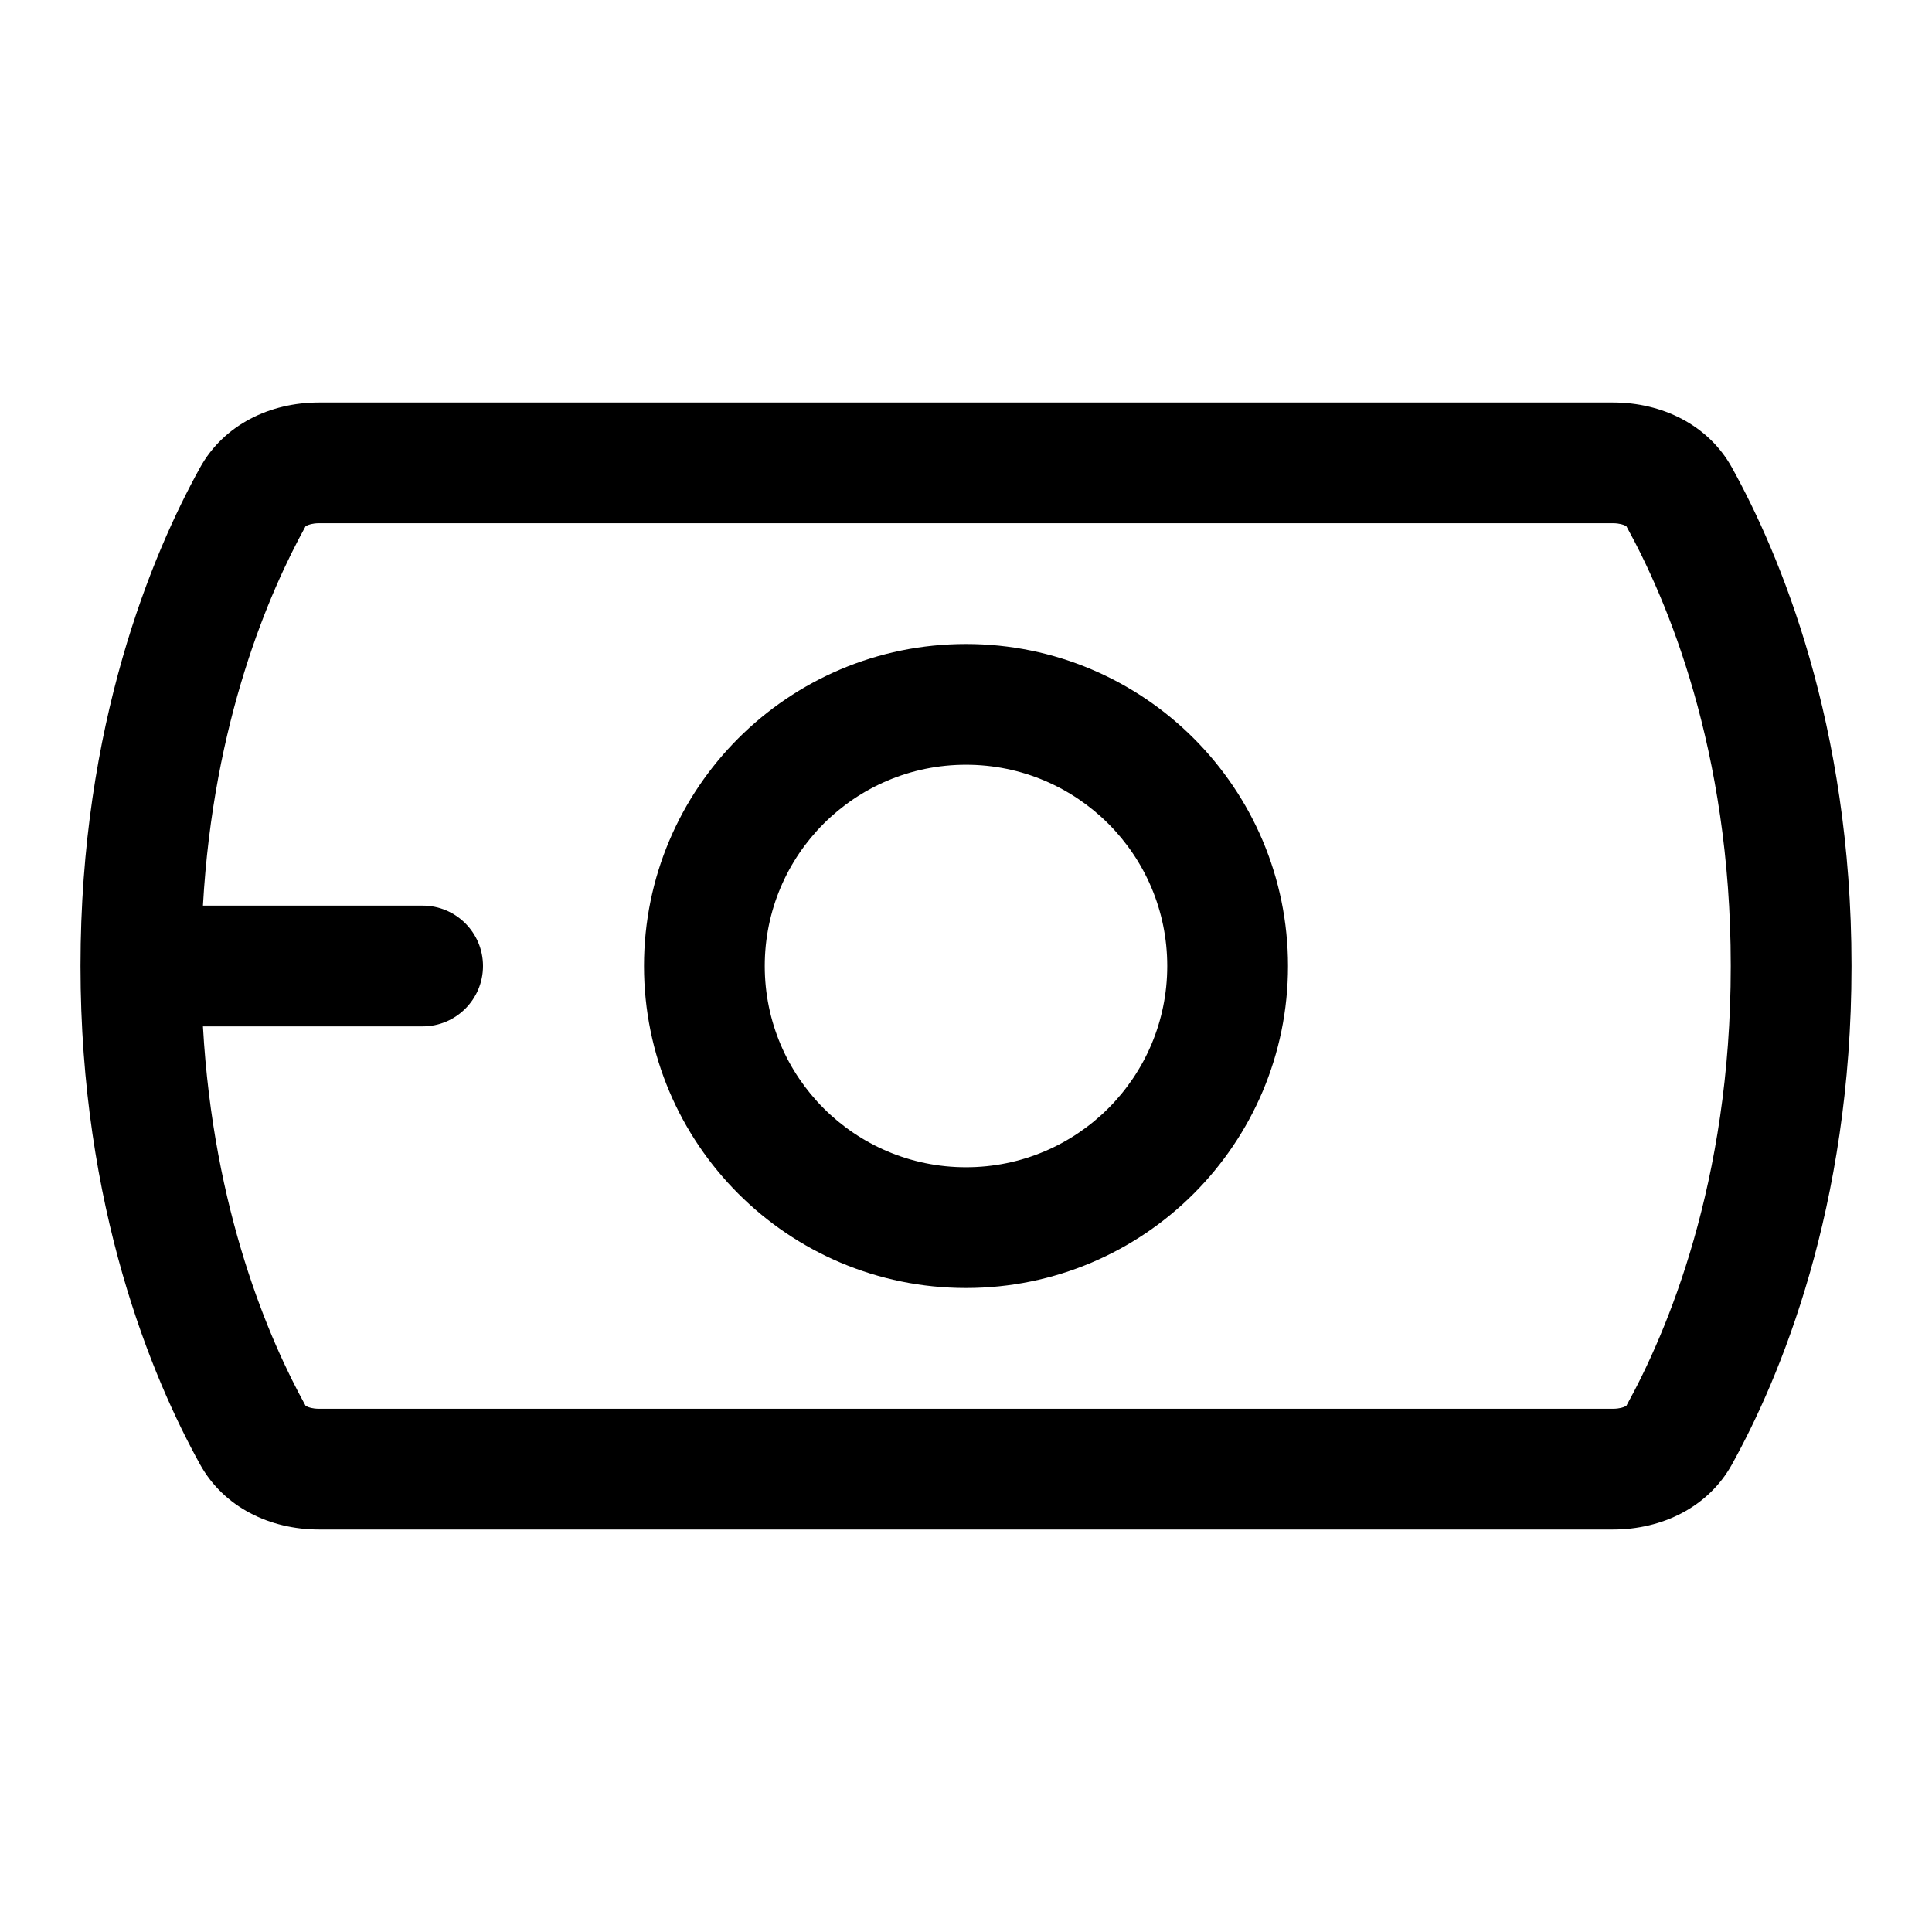 <svg width="24" height="24" viewBox="0 0 24 24" fill="currentColor" xmlns="http://www.w3.org/2000/svg"><path fill-rule="evenodd" clip-rule="evenodd" d="M12 16C14.209 16 16 14.209 16 12C16 9.791 14.209 8 12 8C9.791 8 8 9.791 8 12C8 14.209 9.791 16 12 16ZM12 14.5C13.381 14.5 14.5 13.381 14.5 12C14.5 10.619 13.381 9.5 12 9.5C10.619 9.5 9.5 10.619 9.5 12C9.5 13.381 10.619 14.5 12 14.5Z"/><path fill-rule="evenodd" clip-rule="evenodd" d="M3.961 19C3.354 19 2.779 18.723 2.485 18.191C1.892 17.119 1 15.006 1 12C1 8.994 1.892 6.881 2.485 5.809C2.779 5.277 3.354 5 3.961 5H20.039C20.646 5 21.221 5.277 21.515 5.809C22.108 6.88 23 8.992 23 11.991V12.009C23 15.008 22.108 17.12 21.515 18.191C21.221 18.723 20.646 19 20.039 19L3.961 19ZM20.039 17.5C20.118 17.5 20.17 17.482 20.193 17.469C20.199 17.466 20.202 17.464 20.204 17.462C20.702 16.561 21.5 14.699 21.5 12.009V11.991C21.5 9.301 20.702 7.439 20.204 6.538C20.202 6.536 20.199 6.534 20.193 6.531C20.17 6.519 20.118 6.5 20.039 6.5L3.961 6.5C3.882 6.5 3.83 6.519 3.807 6.531C3.801 6.534 3.798 6.536 3.796 6.537C3.346 7.353 2.65 8.955 2.521 11.25L5.25 11.25C5.664 11.25 6 11.586 6 12C6 12.414 5.664 12.75 5.25 12.75L2.521 12.75C2.65 15.045 3.346 16.648 3.796 17.463C3.798 17.464 3.801 17.466 3.807 17.469C3.83 17.482 3.882 17.5 3.961 17.5L20.039 17.5ZM3.794 6.539L3.795 6.538L3.794 6.539Z"/></svg>